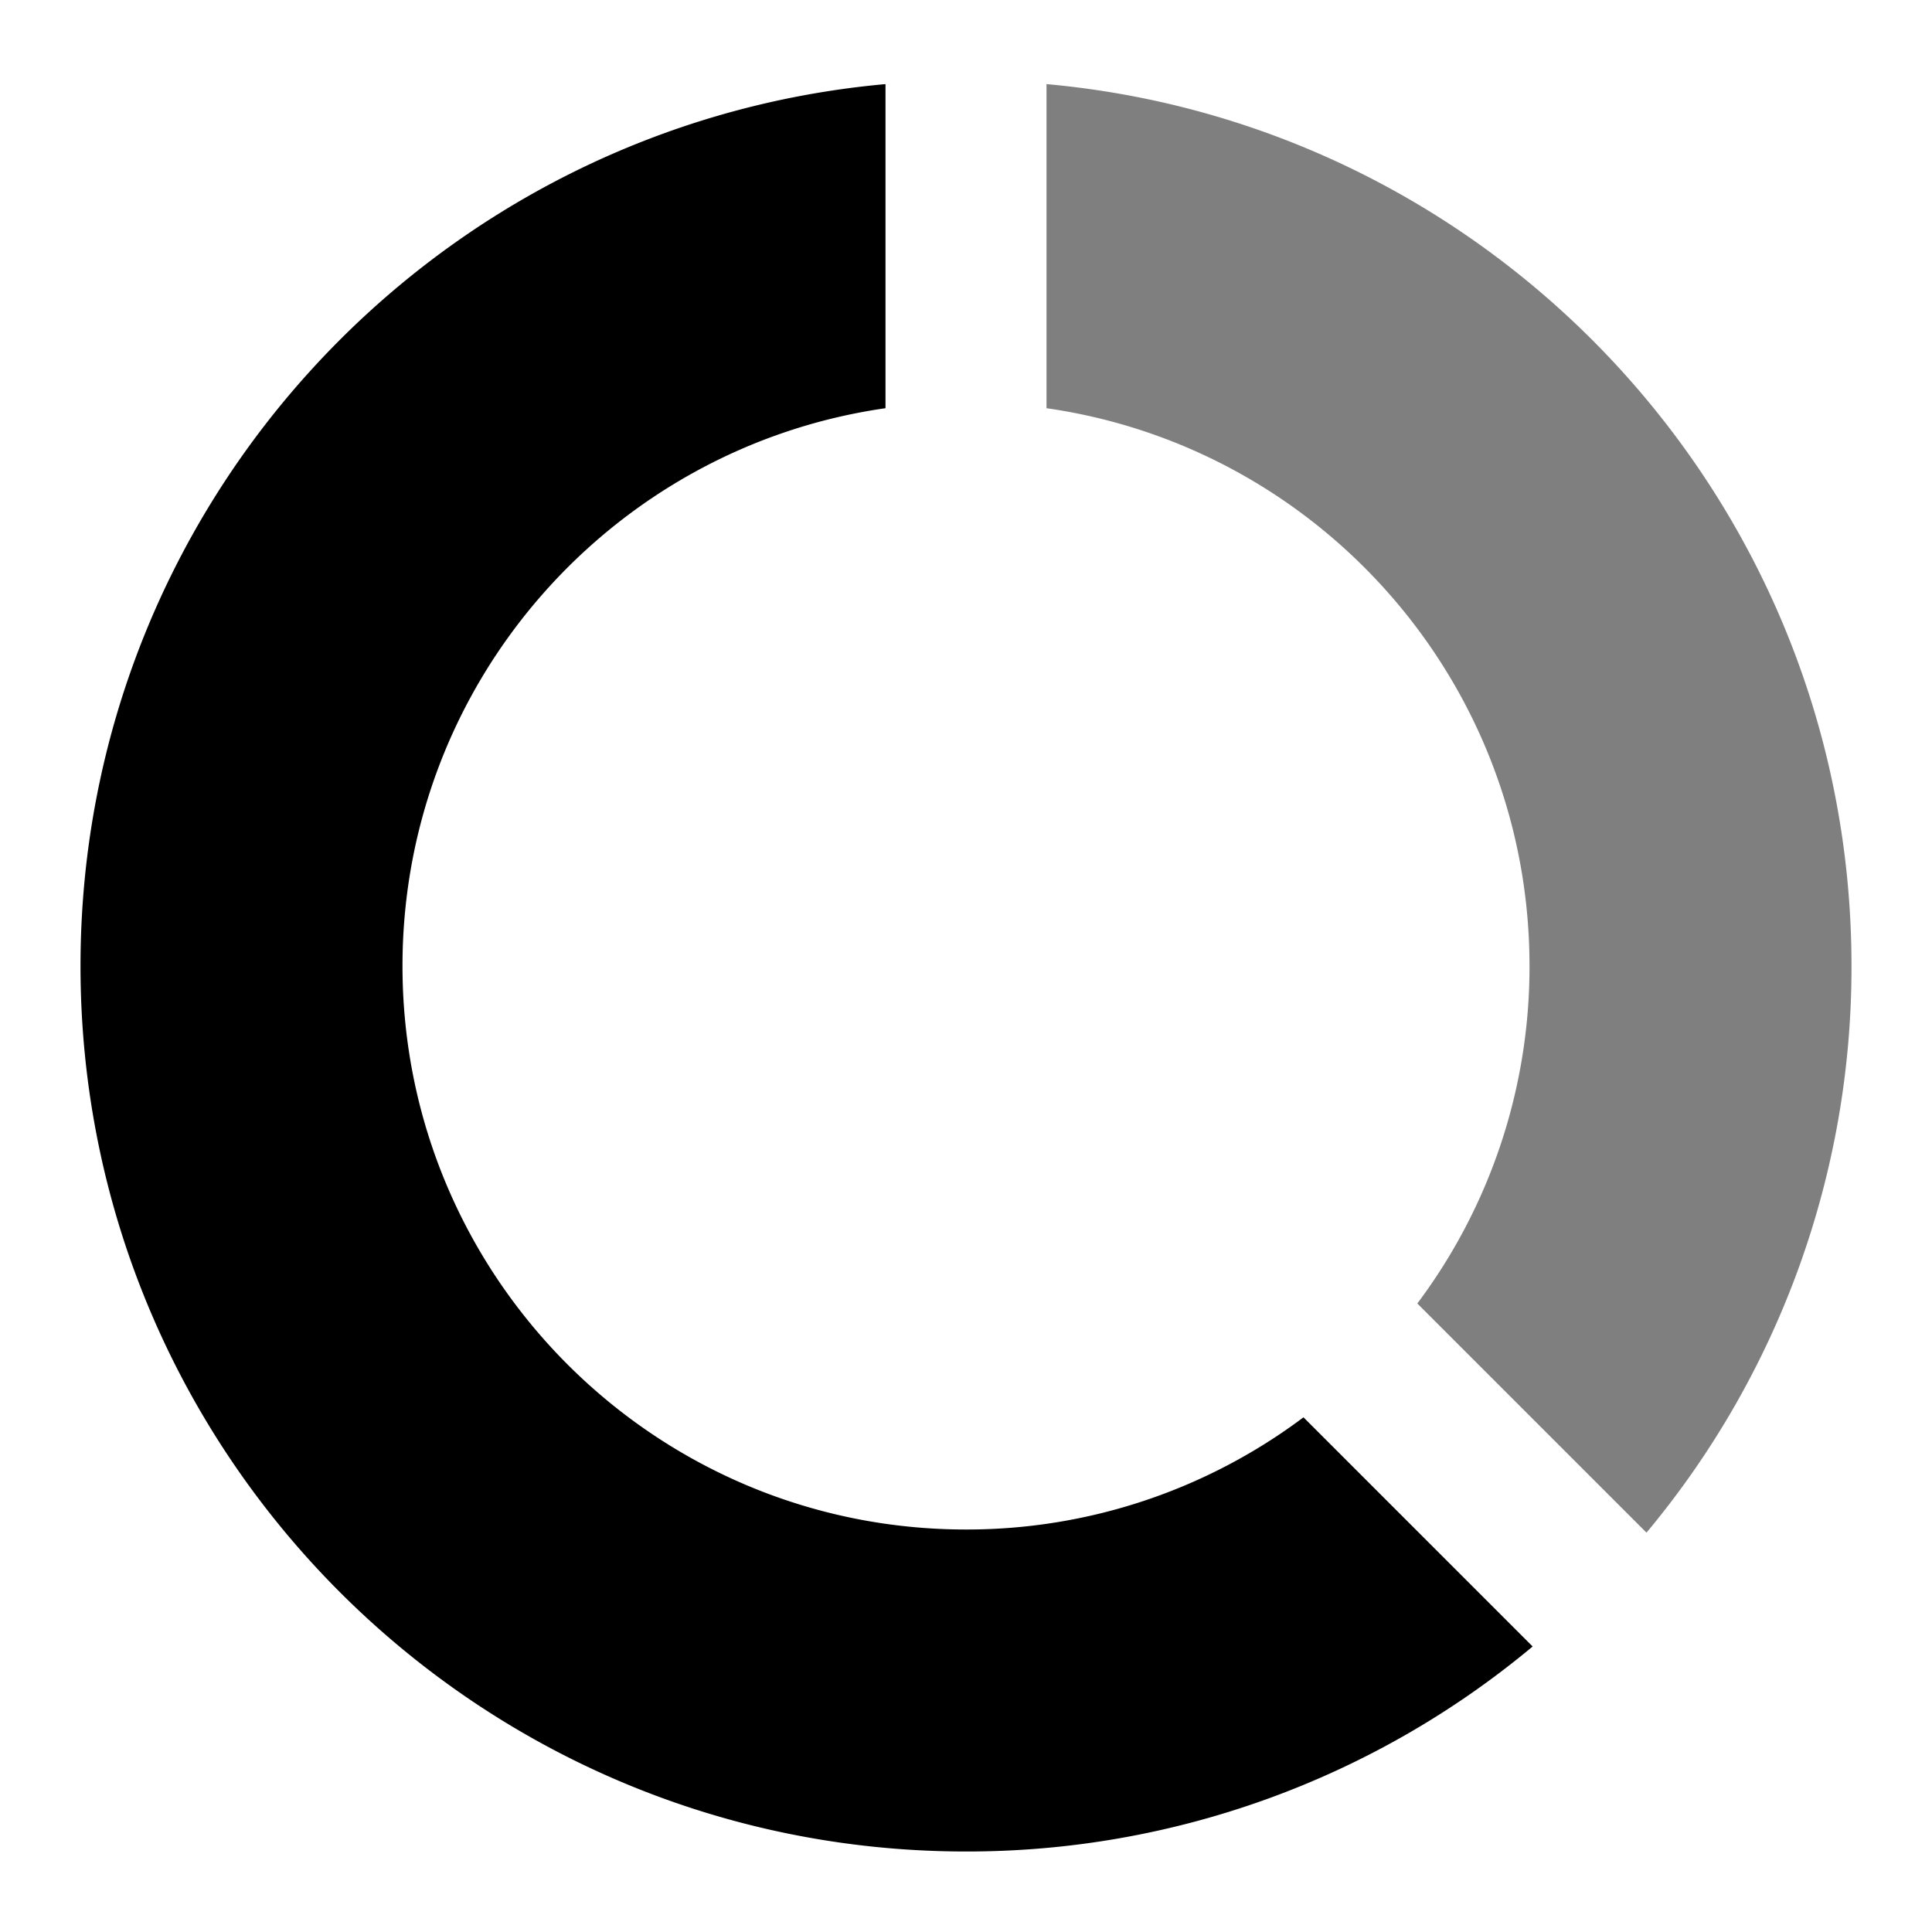 <svg viewBox="0 0 1024 1024" focusable="false"><path d="M554.67 216.36V44.58C793.87 66.14 981.33 267.18 981.33 512a467.43 467.43 0 0 1-108.66 300.33L751.21 690.87A297.34 297.34 0 0 0 810.67 512c0-150.46-111.26-274.94-256-295.64Z" opacity=".5" /><path d="M469.33 44.58C230.13 66.14 42.67 267.18 42.67 512c0 259.2 210.12 469.33 469.33 469.33a467.44 467.44 0 0 0 300.33-108.66L690.87 751.21A297.35 297.35 0 0 1 512 810.67c-164.95 0-298.67-133.72-298.67-298.67 0-150.46 111.27-274.94 256-295.64V44.58Z" /></svg>